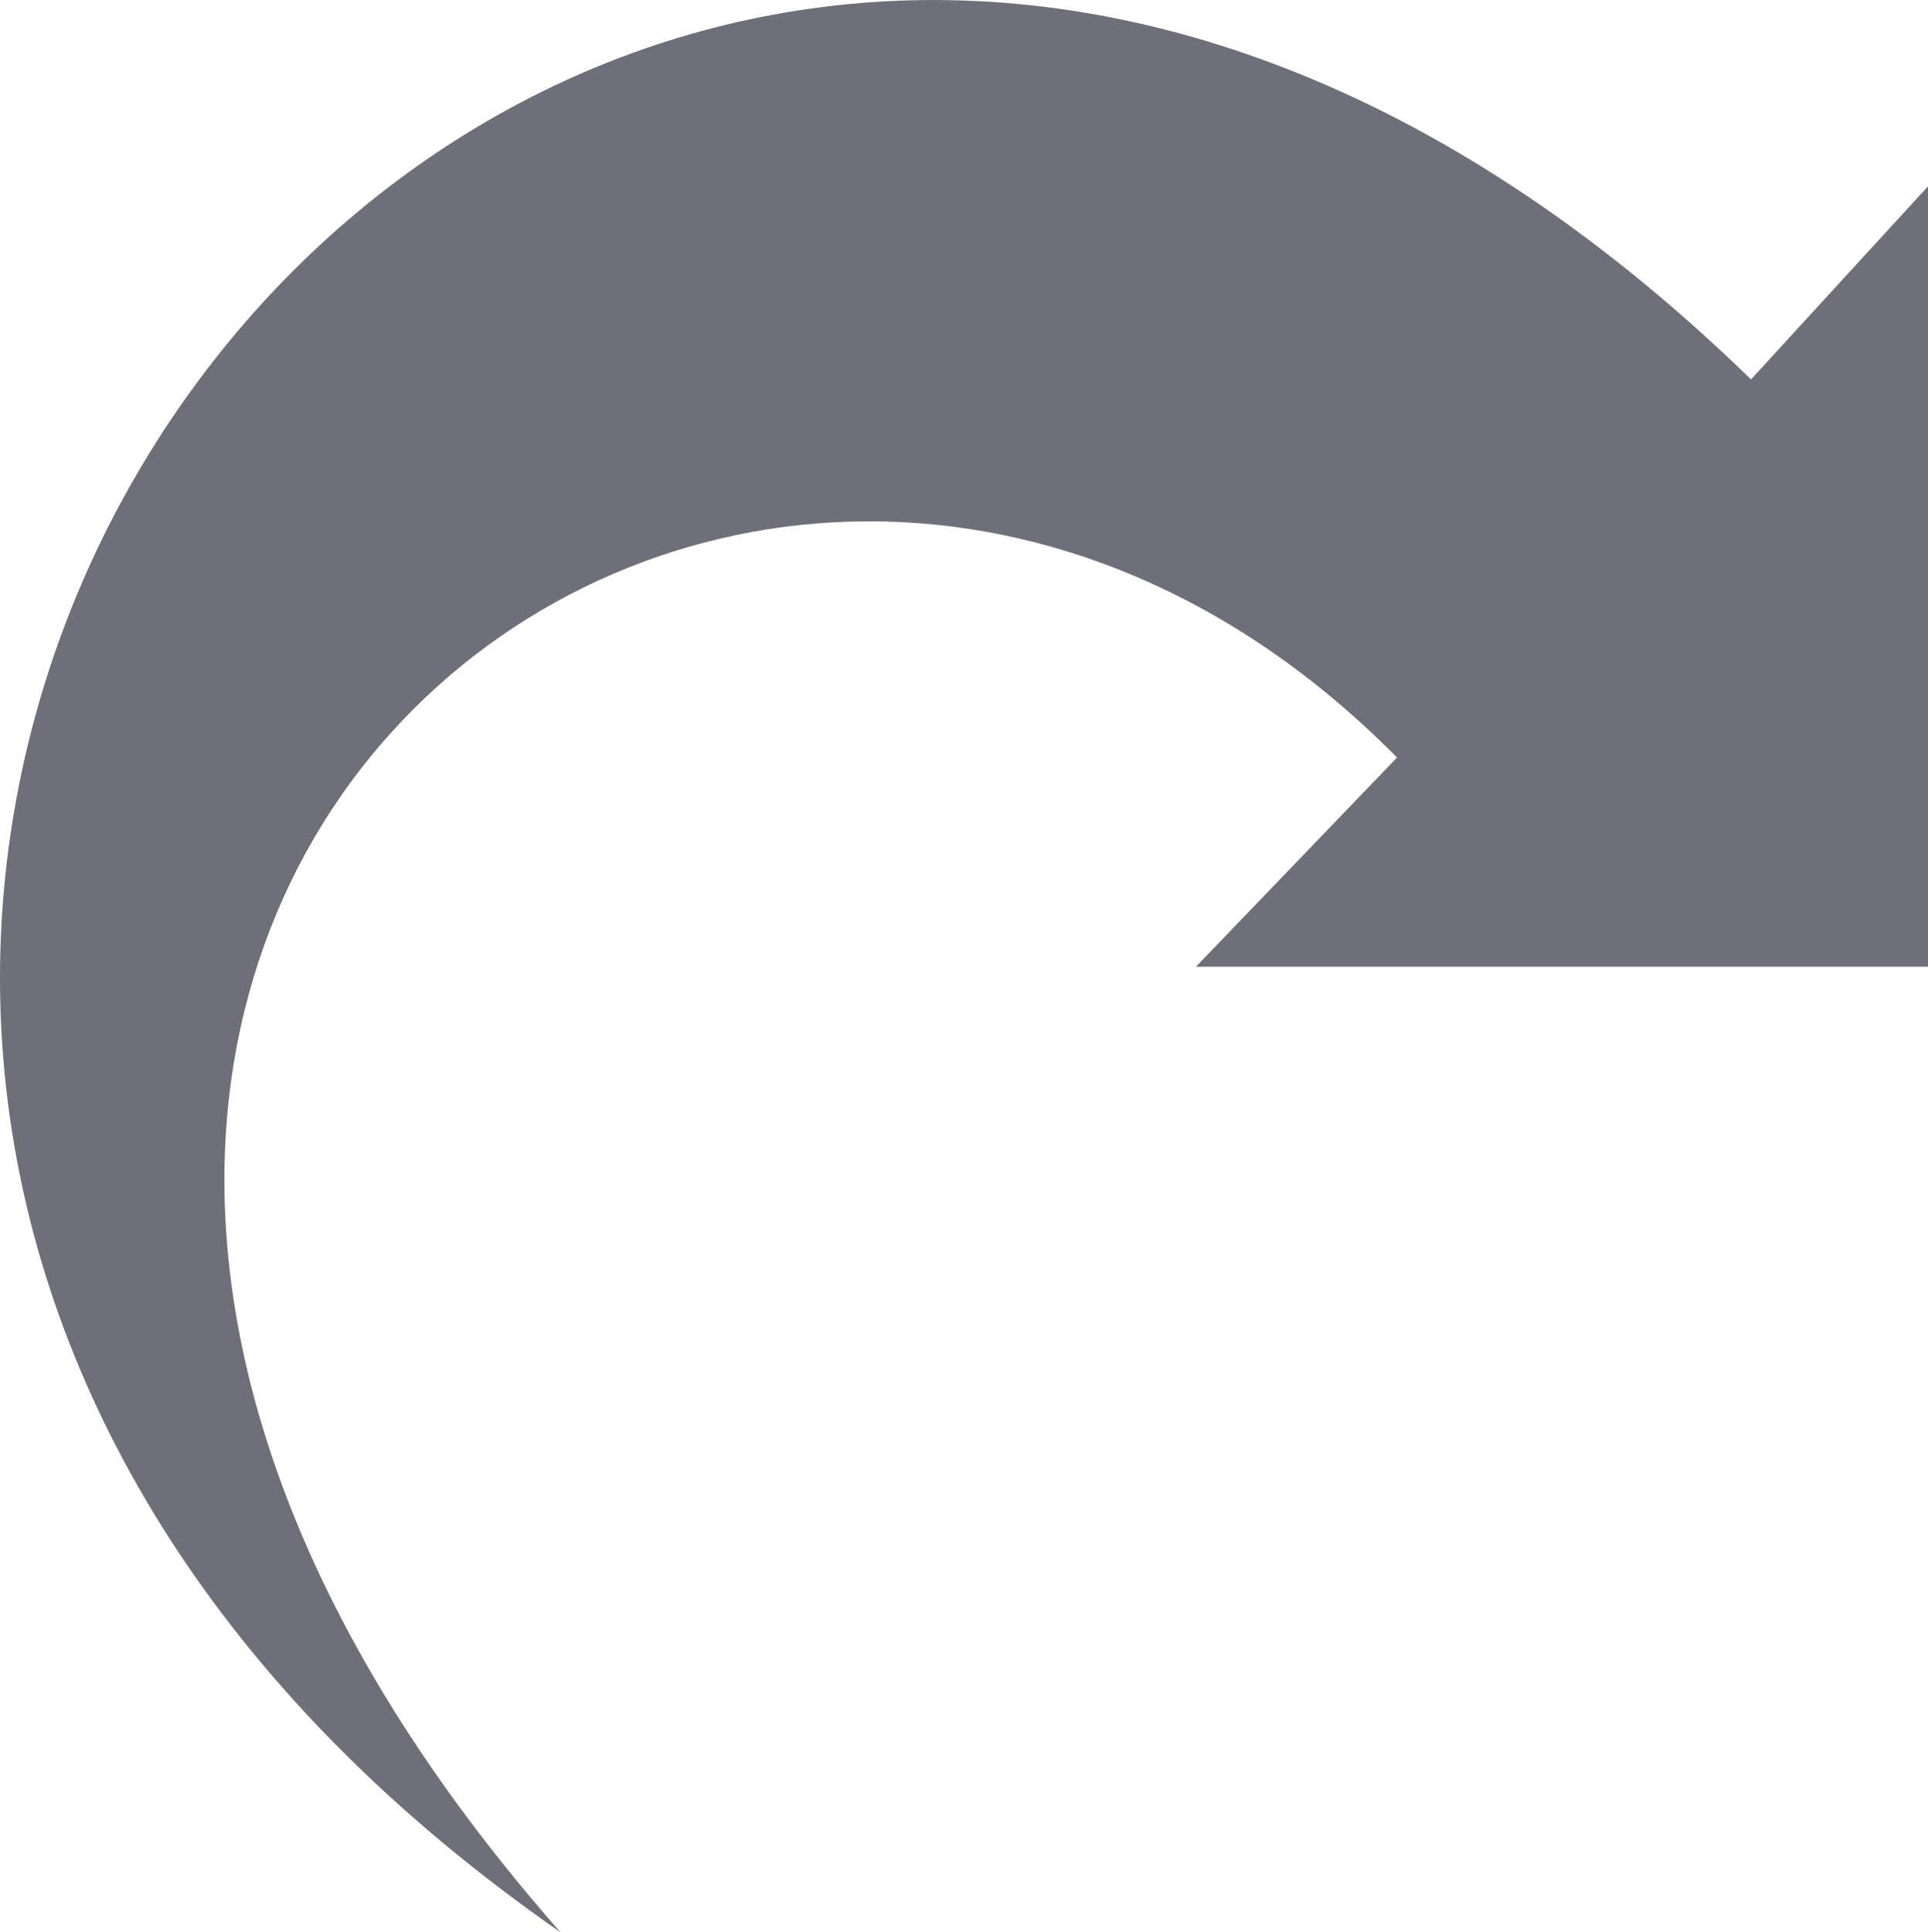 <svg xmlns="http://www.w3.org/2000/svg" width="23.966" height="24.016" viewBox="0 0 23.966 24.016">
  <path id="ico_redo" d="M21.8,4.7,24,2.3V12H14.9l2.5-2.6C9.3,1.2-4,11.5,7,24-9.7,12.4,7-9.7,21.8,4.7Z" transform="translate(-0.034 0.016)" fill="#6f6f7a"/>
</svg>
